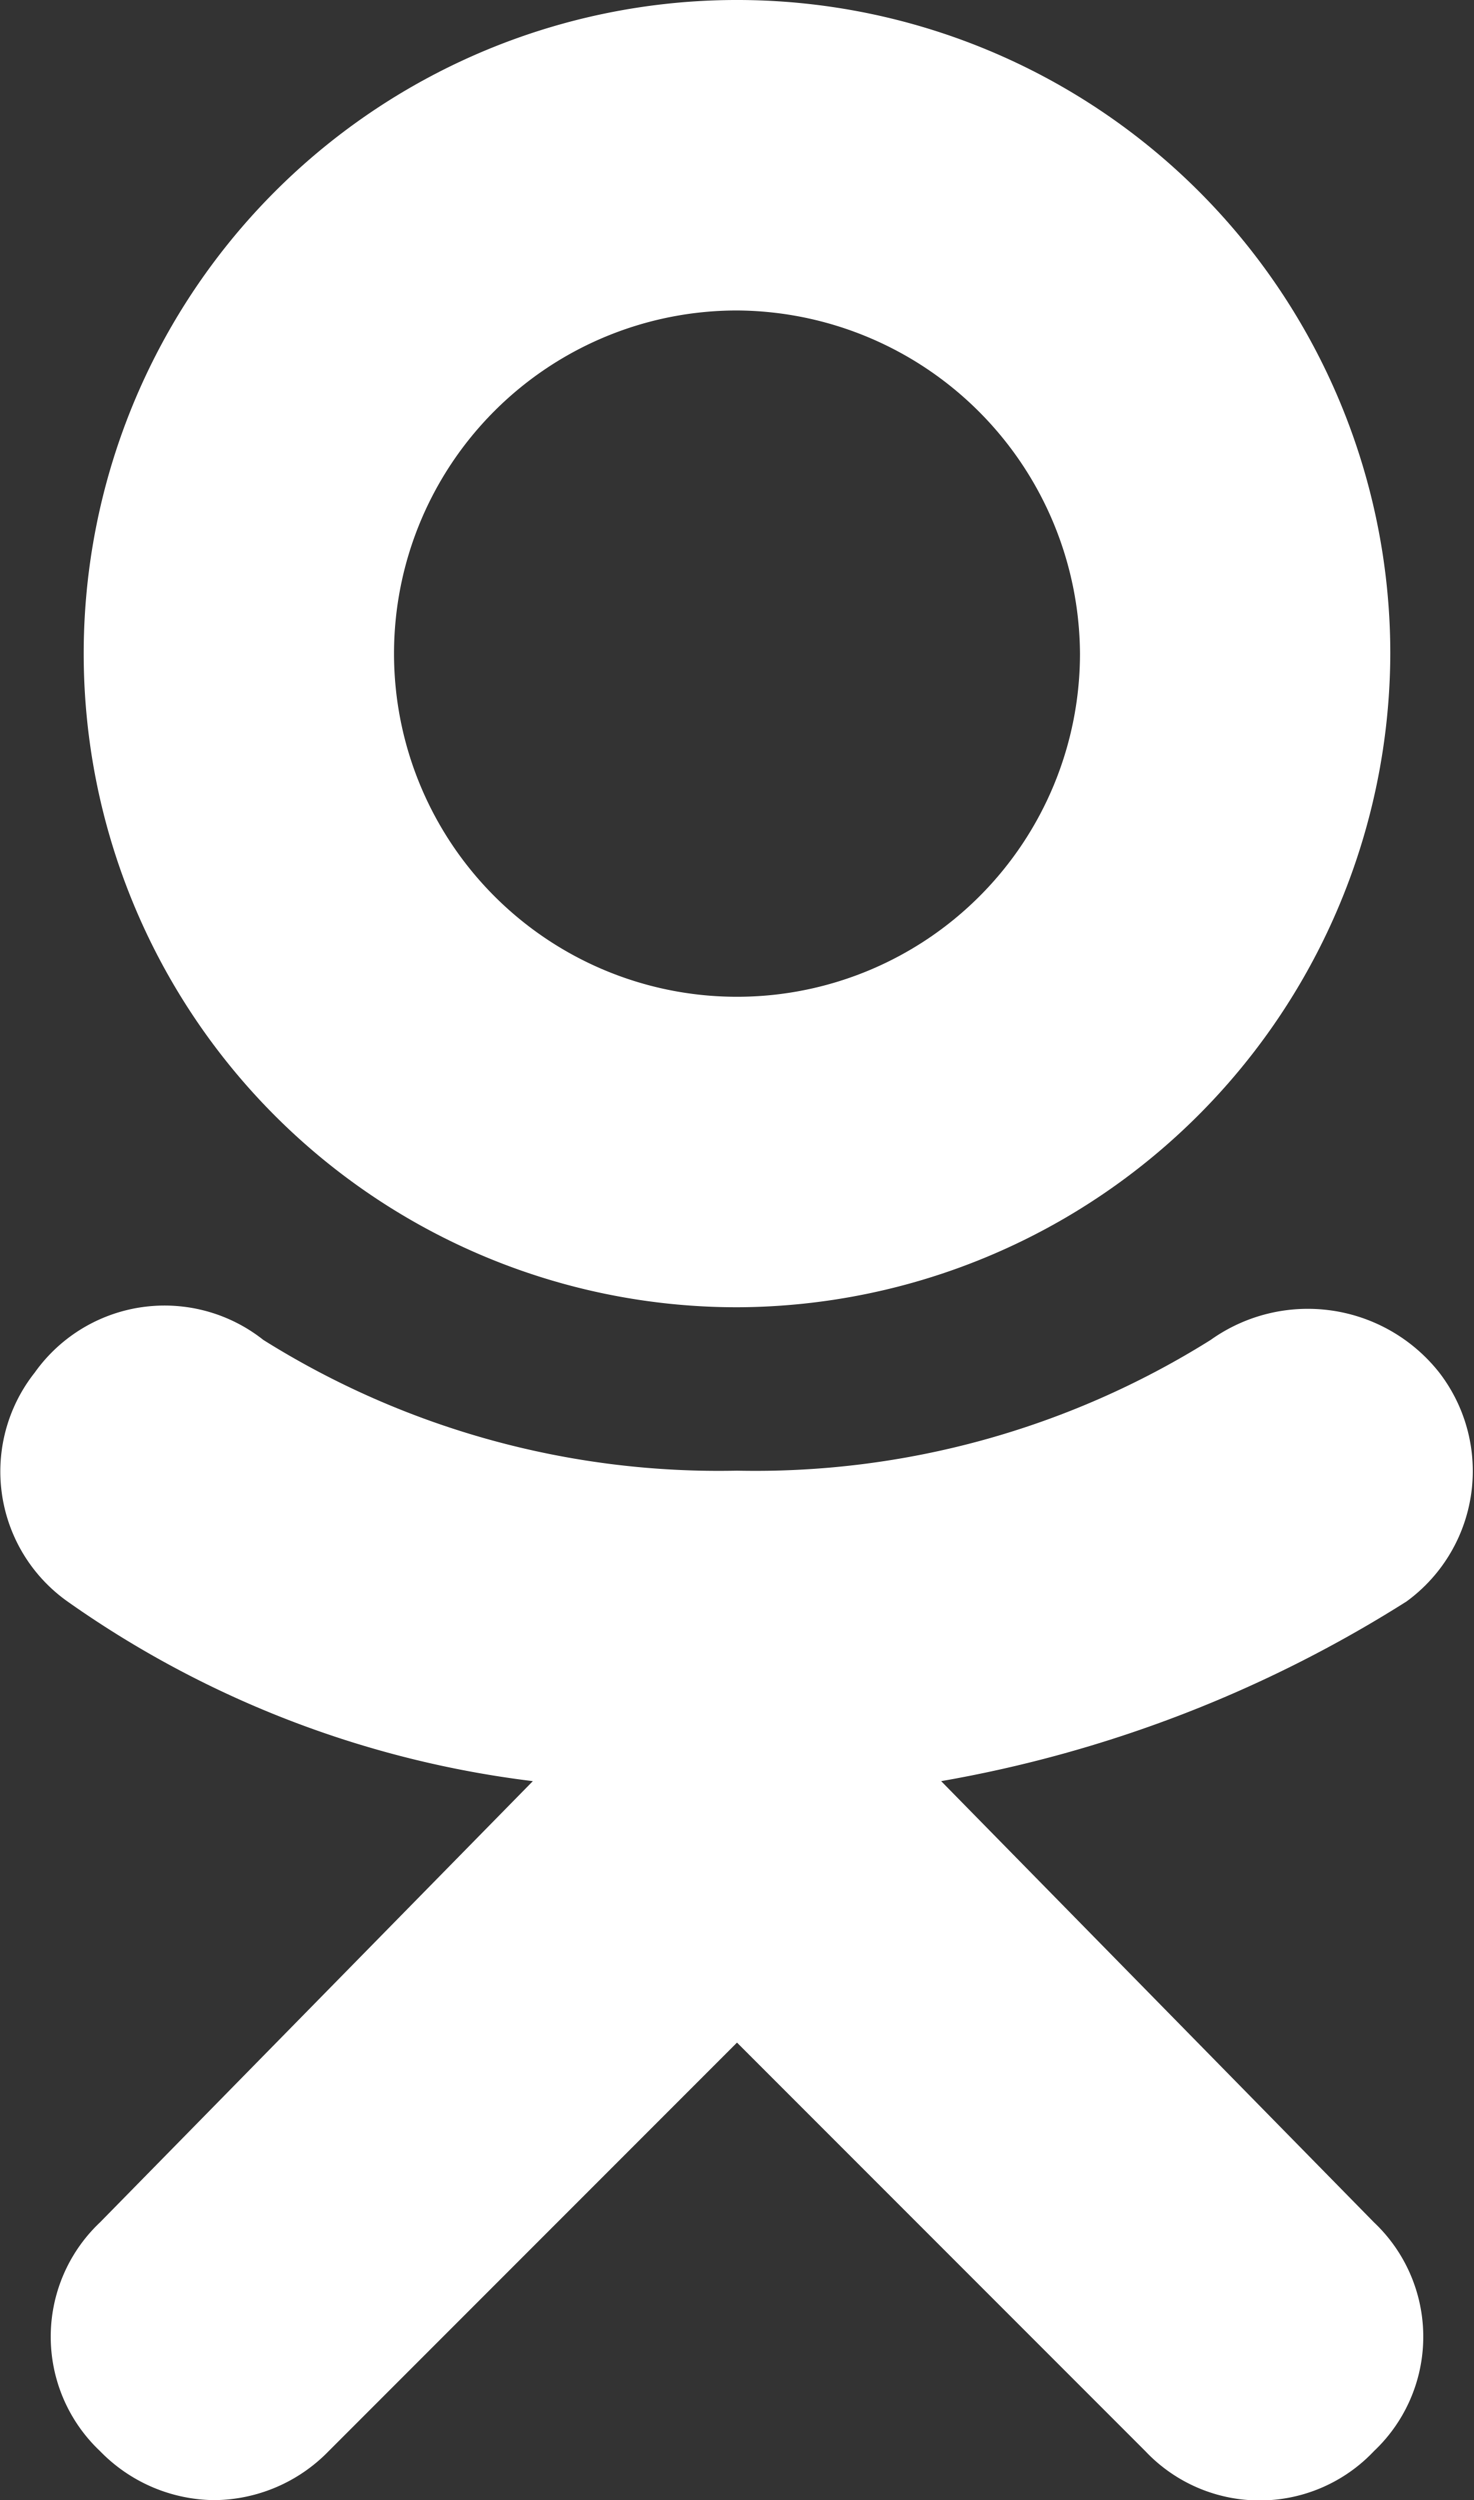 <svg id="Layer_1" data-name="Layer 1" xmlns="http://www.w3.org/2000/svg" viewBox="0 0 7.22 12.24" fill="white"><rect x="0" y="0" width="7.22" height="12.24" fill="#333333" stroke="none"/><path d="M3.61,6.4a3.2,3.2,0,1,1,3.2-3.2A3.21,3.21,0,0,1,3.61,6.4Zm0-4.88A1.68,1.68,0,1,0,5.29,3.2,1.69,1.69,0,0,0,3.61,1.52Z"/><path d="M7.05,6.72a.82.82,0,0,0-1.12-.16,4.2,4.2,0,0,1-2.32.64,4.2,4.2,0,0,1-2.32-.64.78.78,0,0,0-1.12.16A.78.78,0,0,0,.33,7.84a5,5,0,0,0,2.28.88L.49,10.88A.77.77,0,0,0,.49,12a.79.79,0,0,0,.56.24A.79.79,0,0,0,1.61,12l2-2,2,2a.77.77,0,0,0,1.12,0,.77.77,0,0,0,0-1.12L4.61,8.72a6.27,6.27,0,0,0,2.28-.88A.79.79,0,0,0,7.05,6.72Z"/></svg>